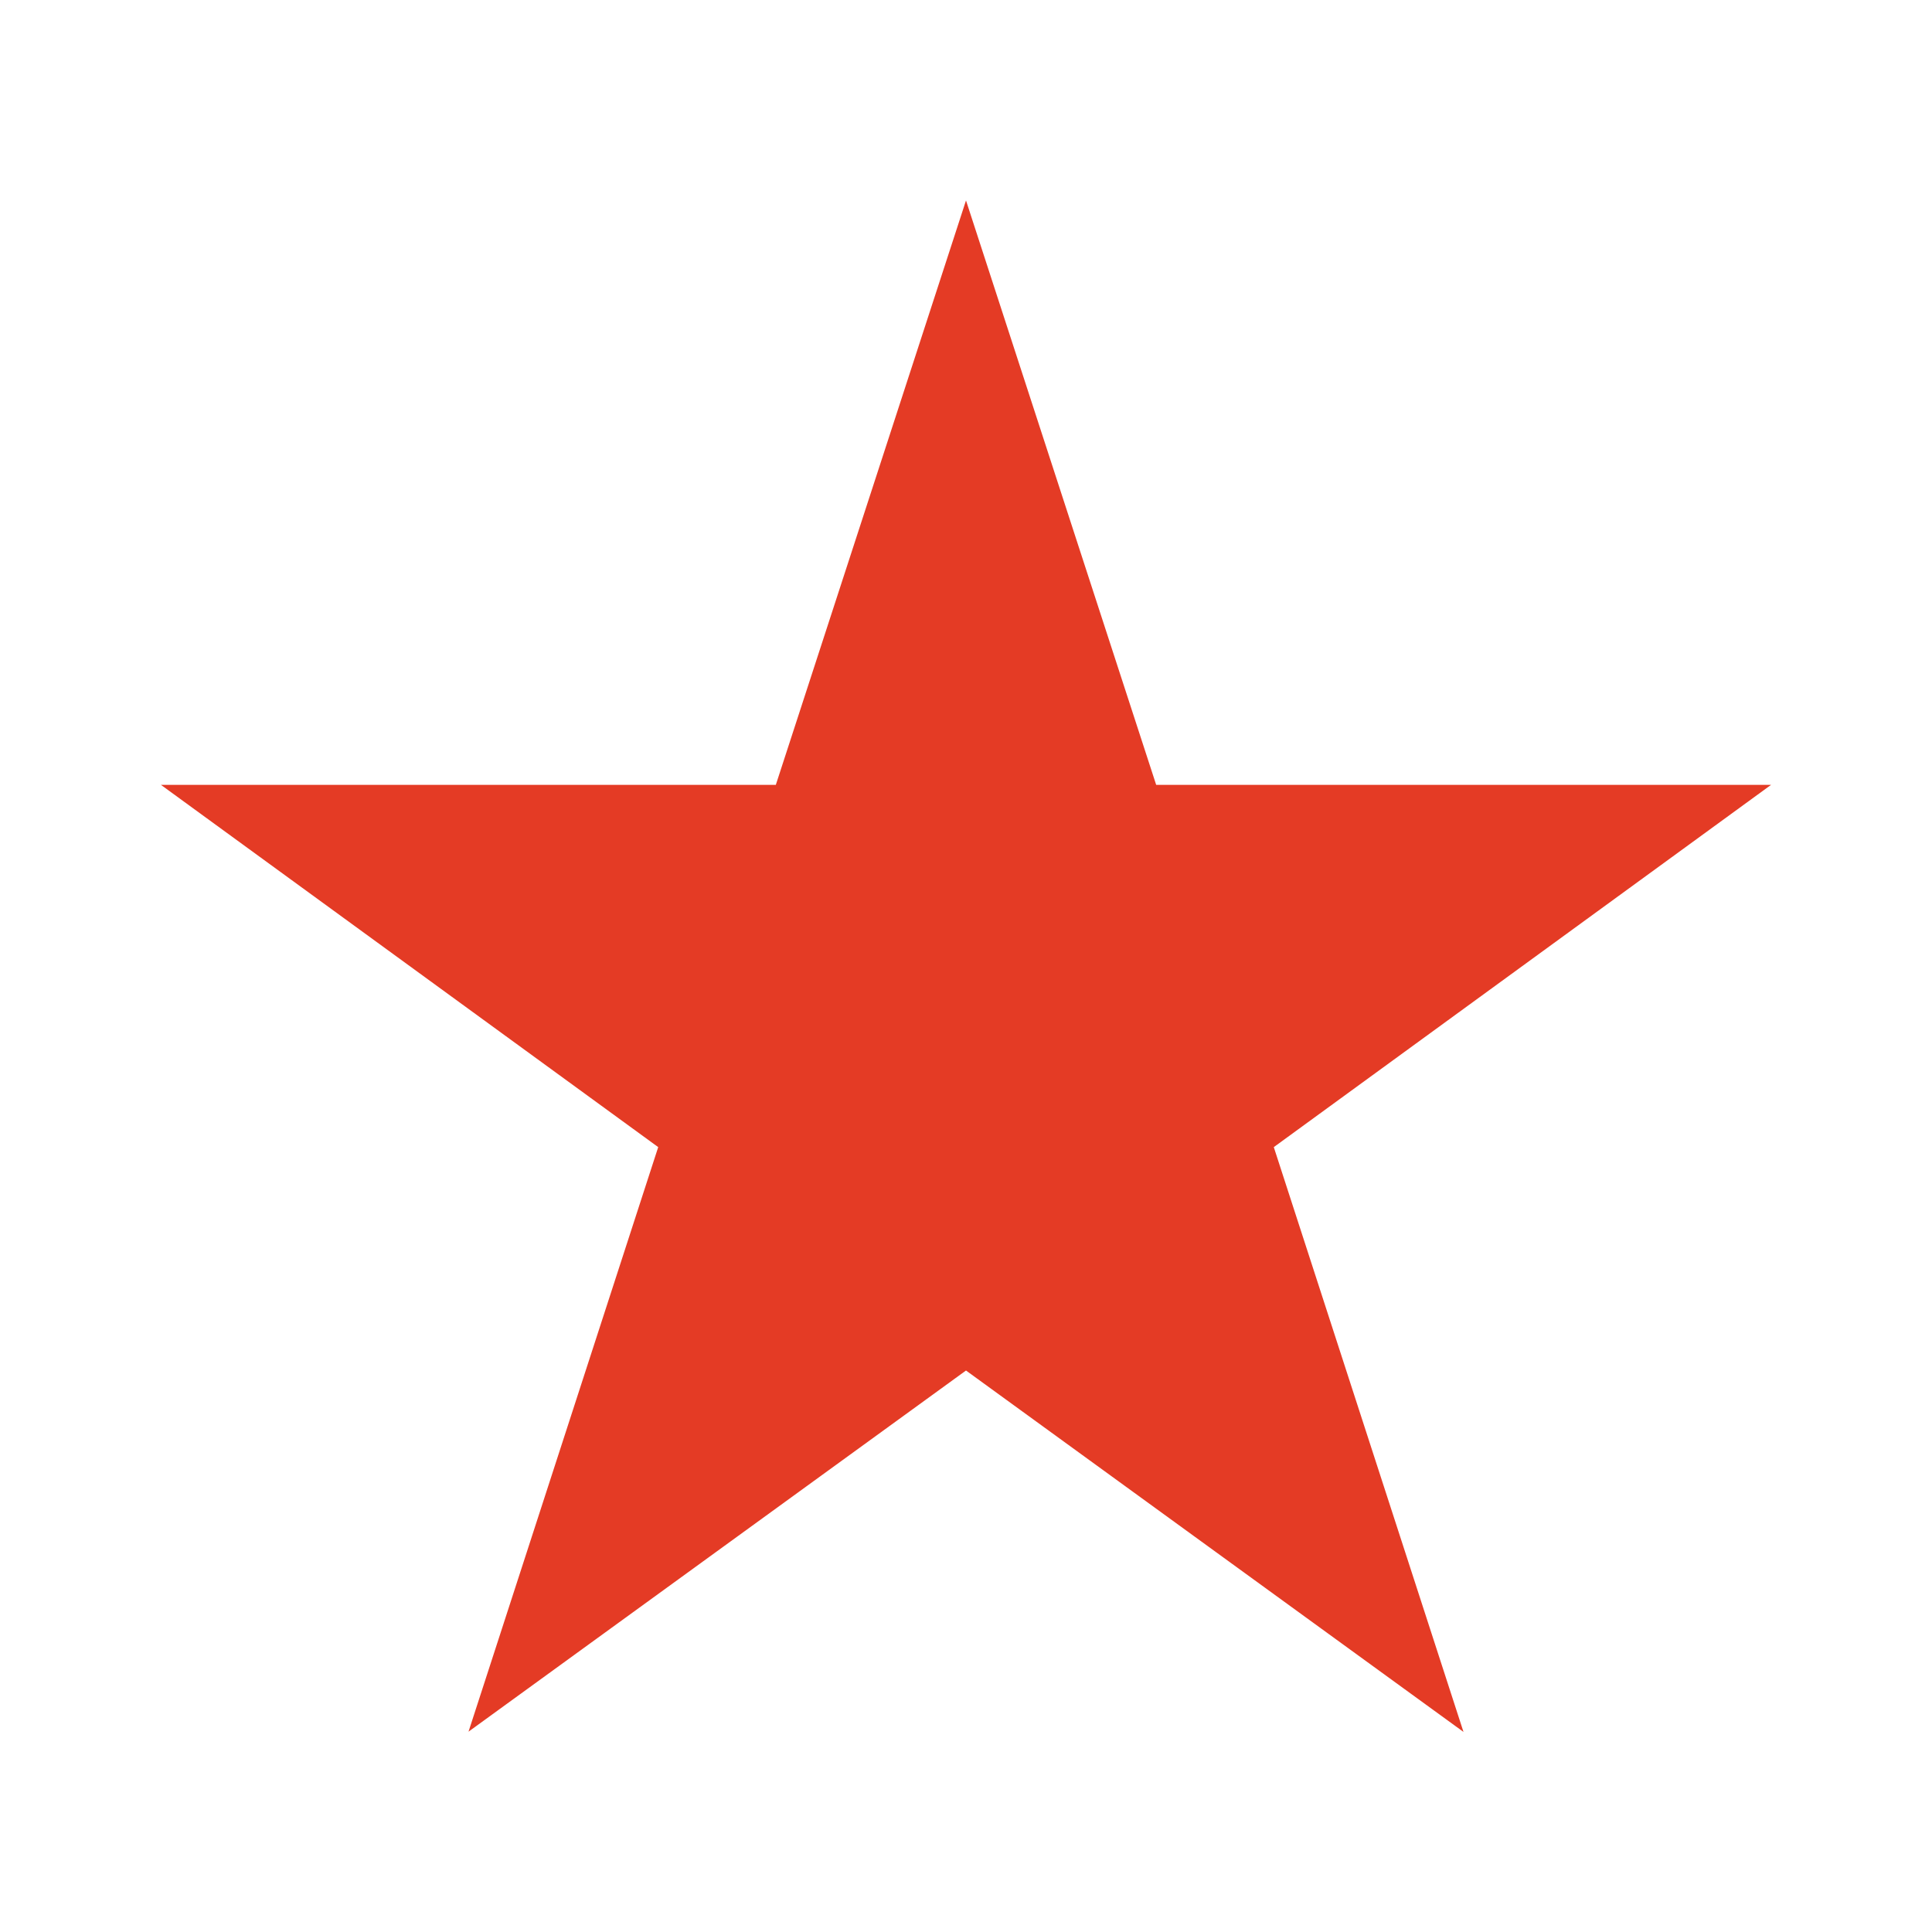 <svg id="icon_stars" xmlns="http://www.w3.org/2000/svg" width="16" height="16" viewBox="0 0 16 16">
  <rect id="사각형_6433" data-name="사각형 6433" width="16" height="16" fill="none"/>
  <path id="패스_6696" data-name="패스 6696" d="M8,1.66,9.575,6.5l5.092,0L10.549,9.5l1.571,4.843L8,11.35,3.88,14.341,5.451,9.5,1.333,6.5l5.092,0Z" fill="#e43b25"/>
</svg>
